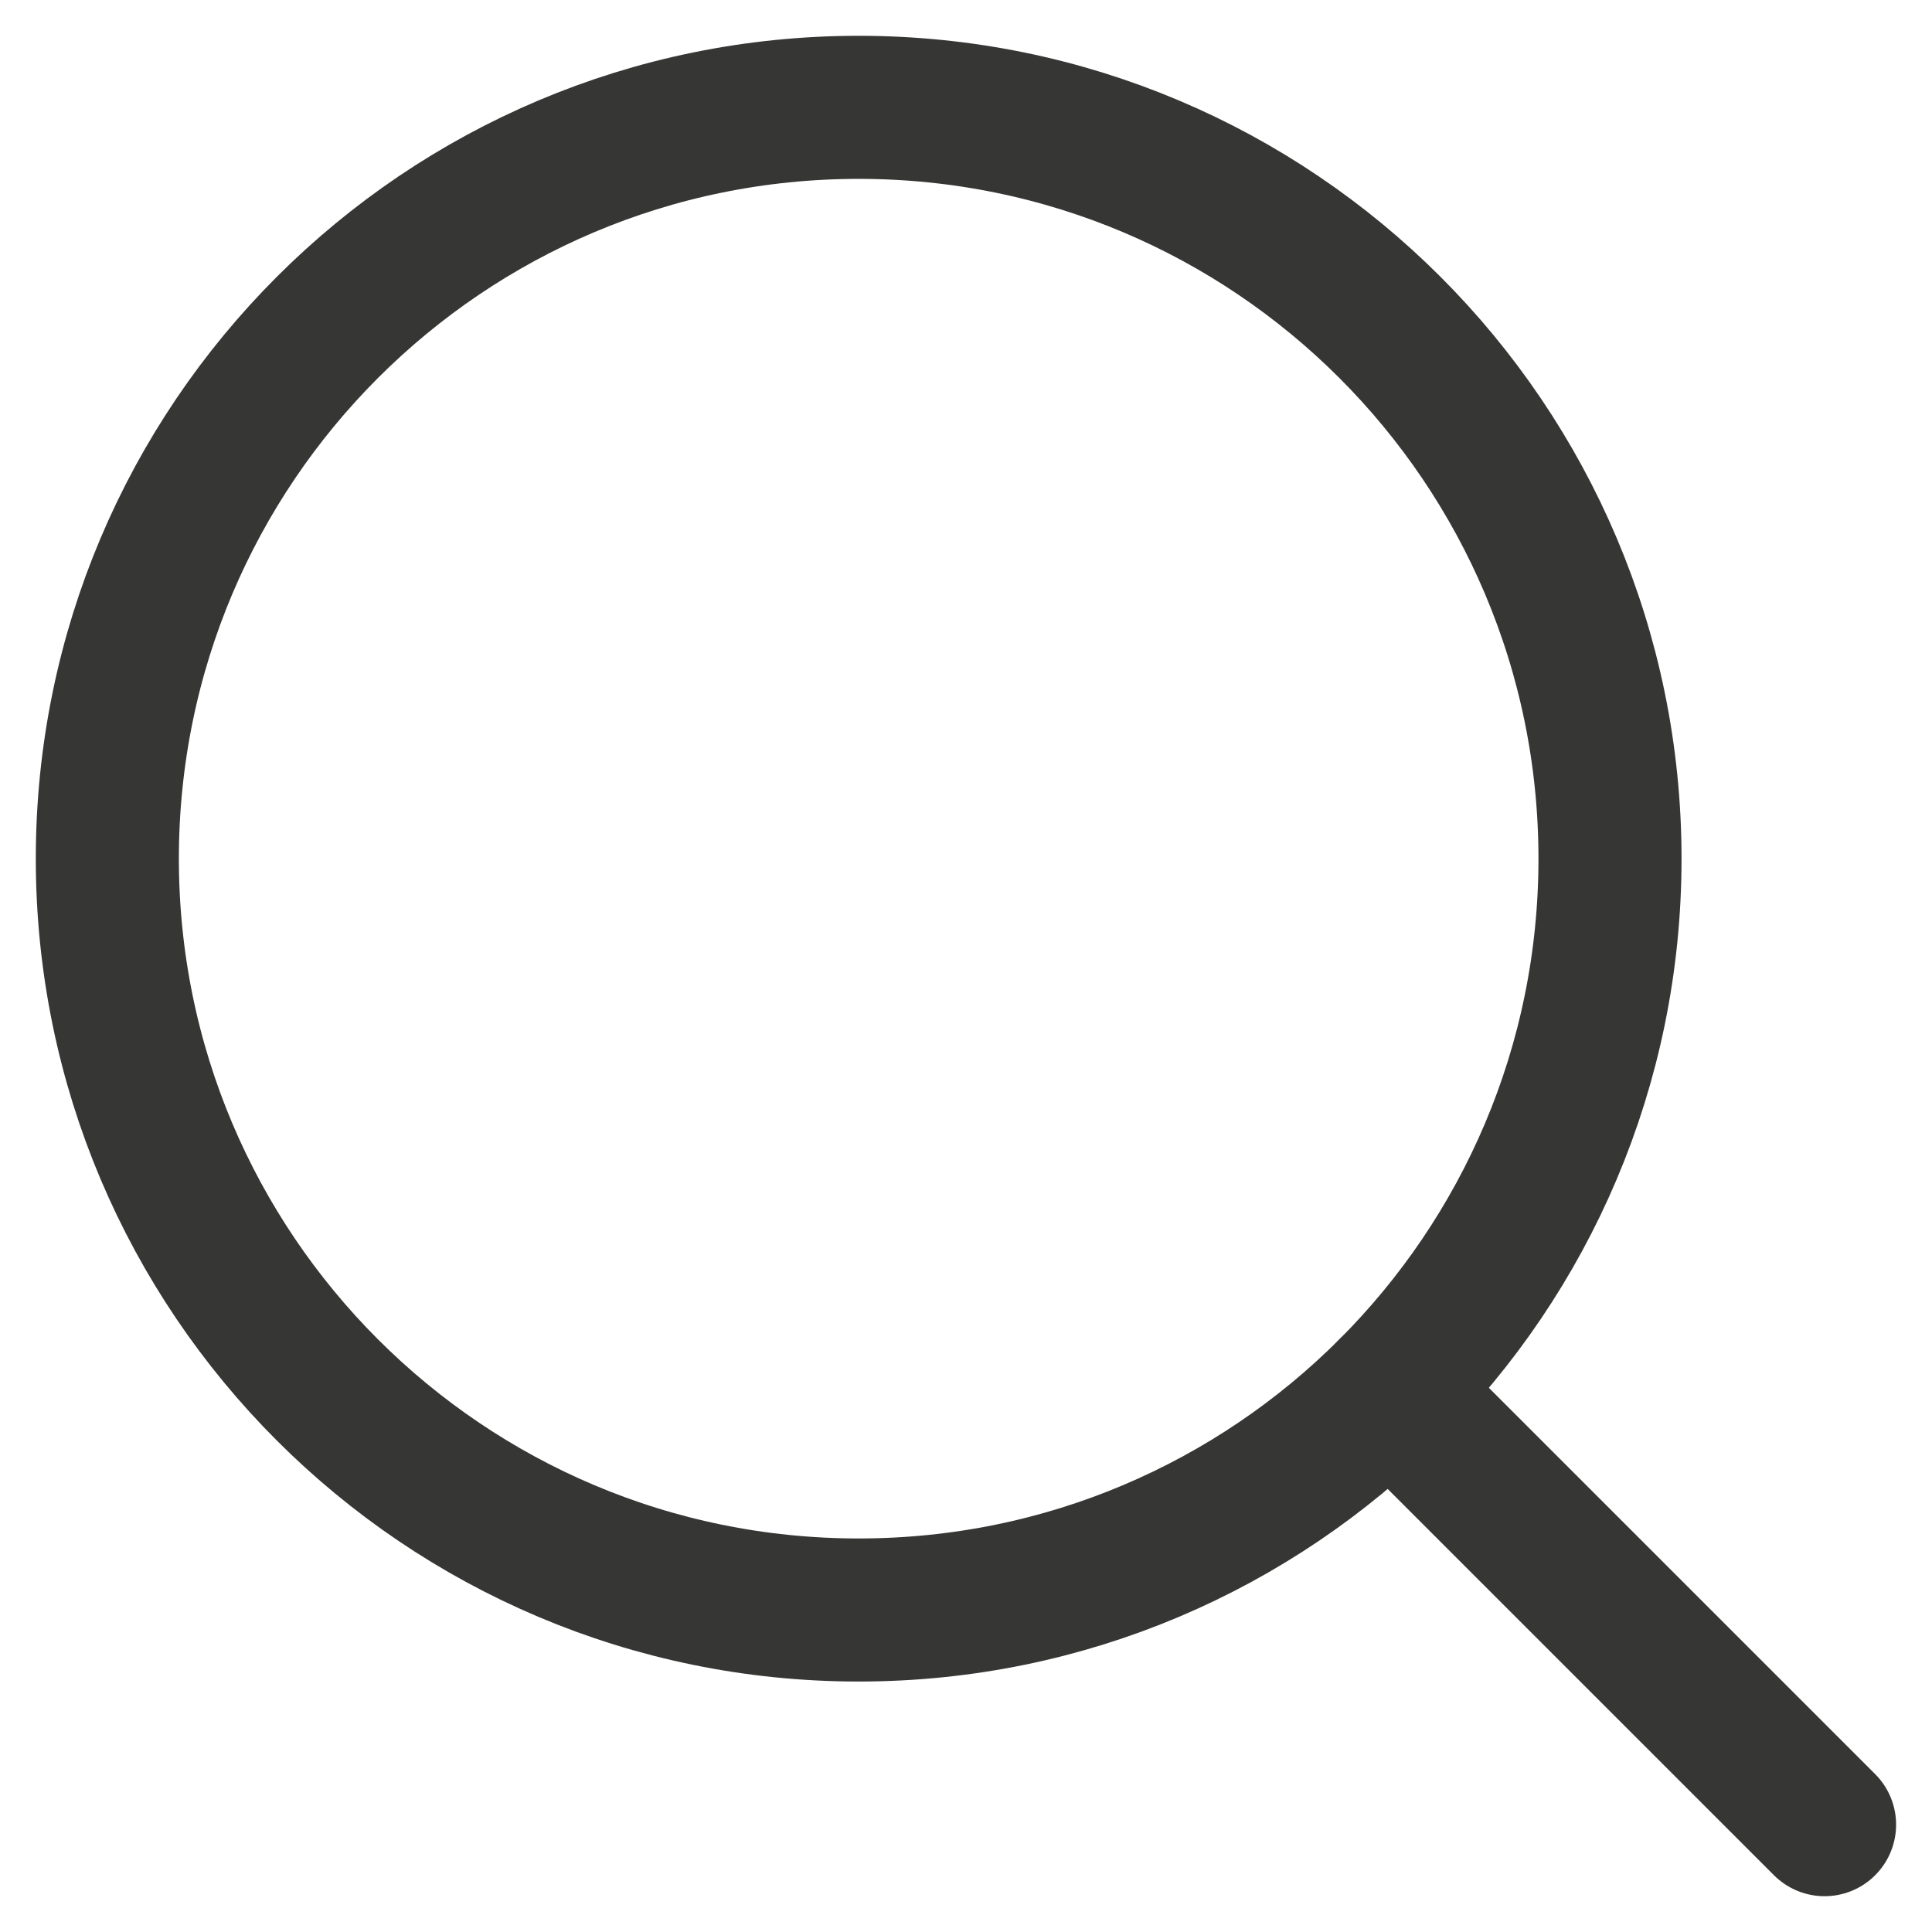 <svg width="18" height="18" viewBox="0 0 18 18" fill="none" xmlns="http://www.w3.org/2000/svg">
<path d="M12.949 12.95L16.999 17" stroke="#363735" stroke-width="1.333" stroke-linecap="round" stroke-linejoin="round"/>
<path d="M8 15C11.866 15 15 11.866 15 8C15 4.134 11.866 1 8 1C4.134 1 1 4.134 1 8C1 11.866 4.134 15 8 15Z" stroke="#363735" stroke-width="1.333" stroke-linecap="round" stroke-linejoin="round"/>
</svg>
